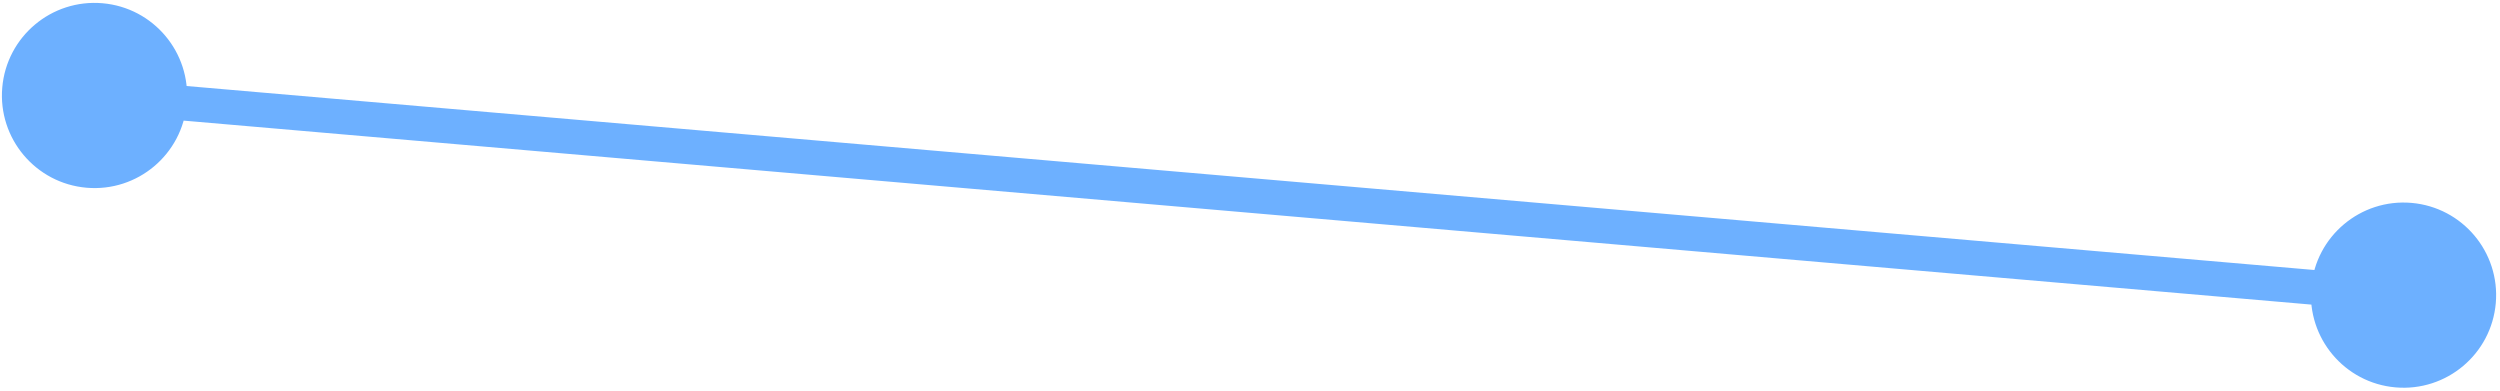 <svg width="288" height="45" viewBox="0 0 288 45" fill="none" xmlns="http://www.w3.org/2000/svg">
<path d="M0.261 10.081C-0.247 15.95 4.1 21.119 9.969 21.627C15.838 22.134 21.007 17.788 21.515 11.919C22.022 6.05 17.676 0.88 11.807 0.373C5.937 -0.134 0.768 4.212 0.261 10.081ZM266.261 33.081C265.753 38.95 270.1 44.12 275.969 44.627C281.838 45.135 287.007 40.788 287.515 34.919C288.022 29.05 283.676 23.881 277.807 23.373C271.937 22.866 266.768 27.212 266.261 33.081ZM10.715 12.993L276.715 35.993L277.06 32.007L11.06 9.007L10.715 12.993Z" fill="#6DB0FF"/>
</svg>
